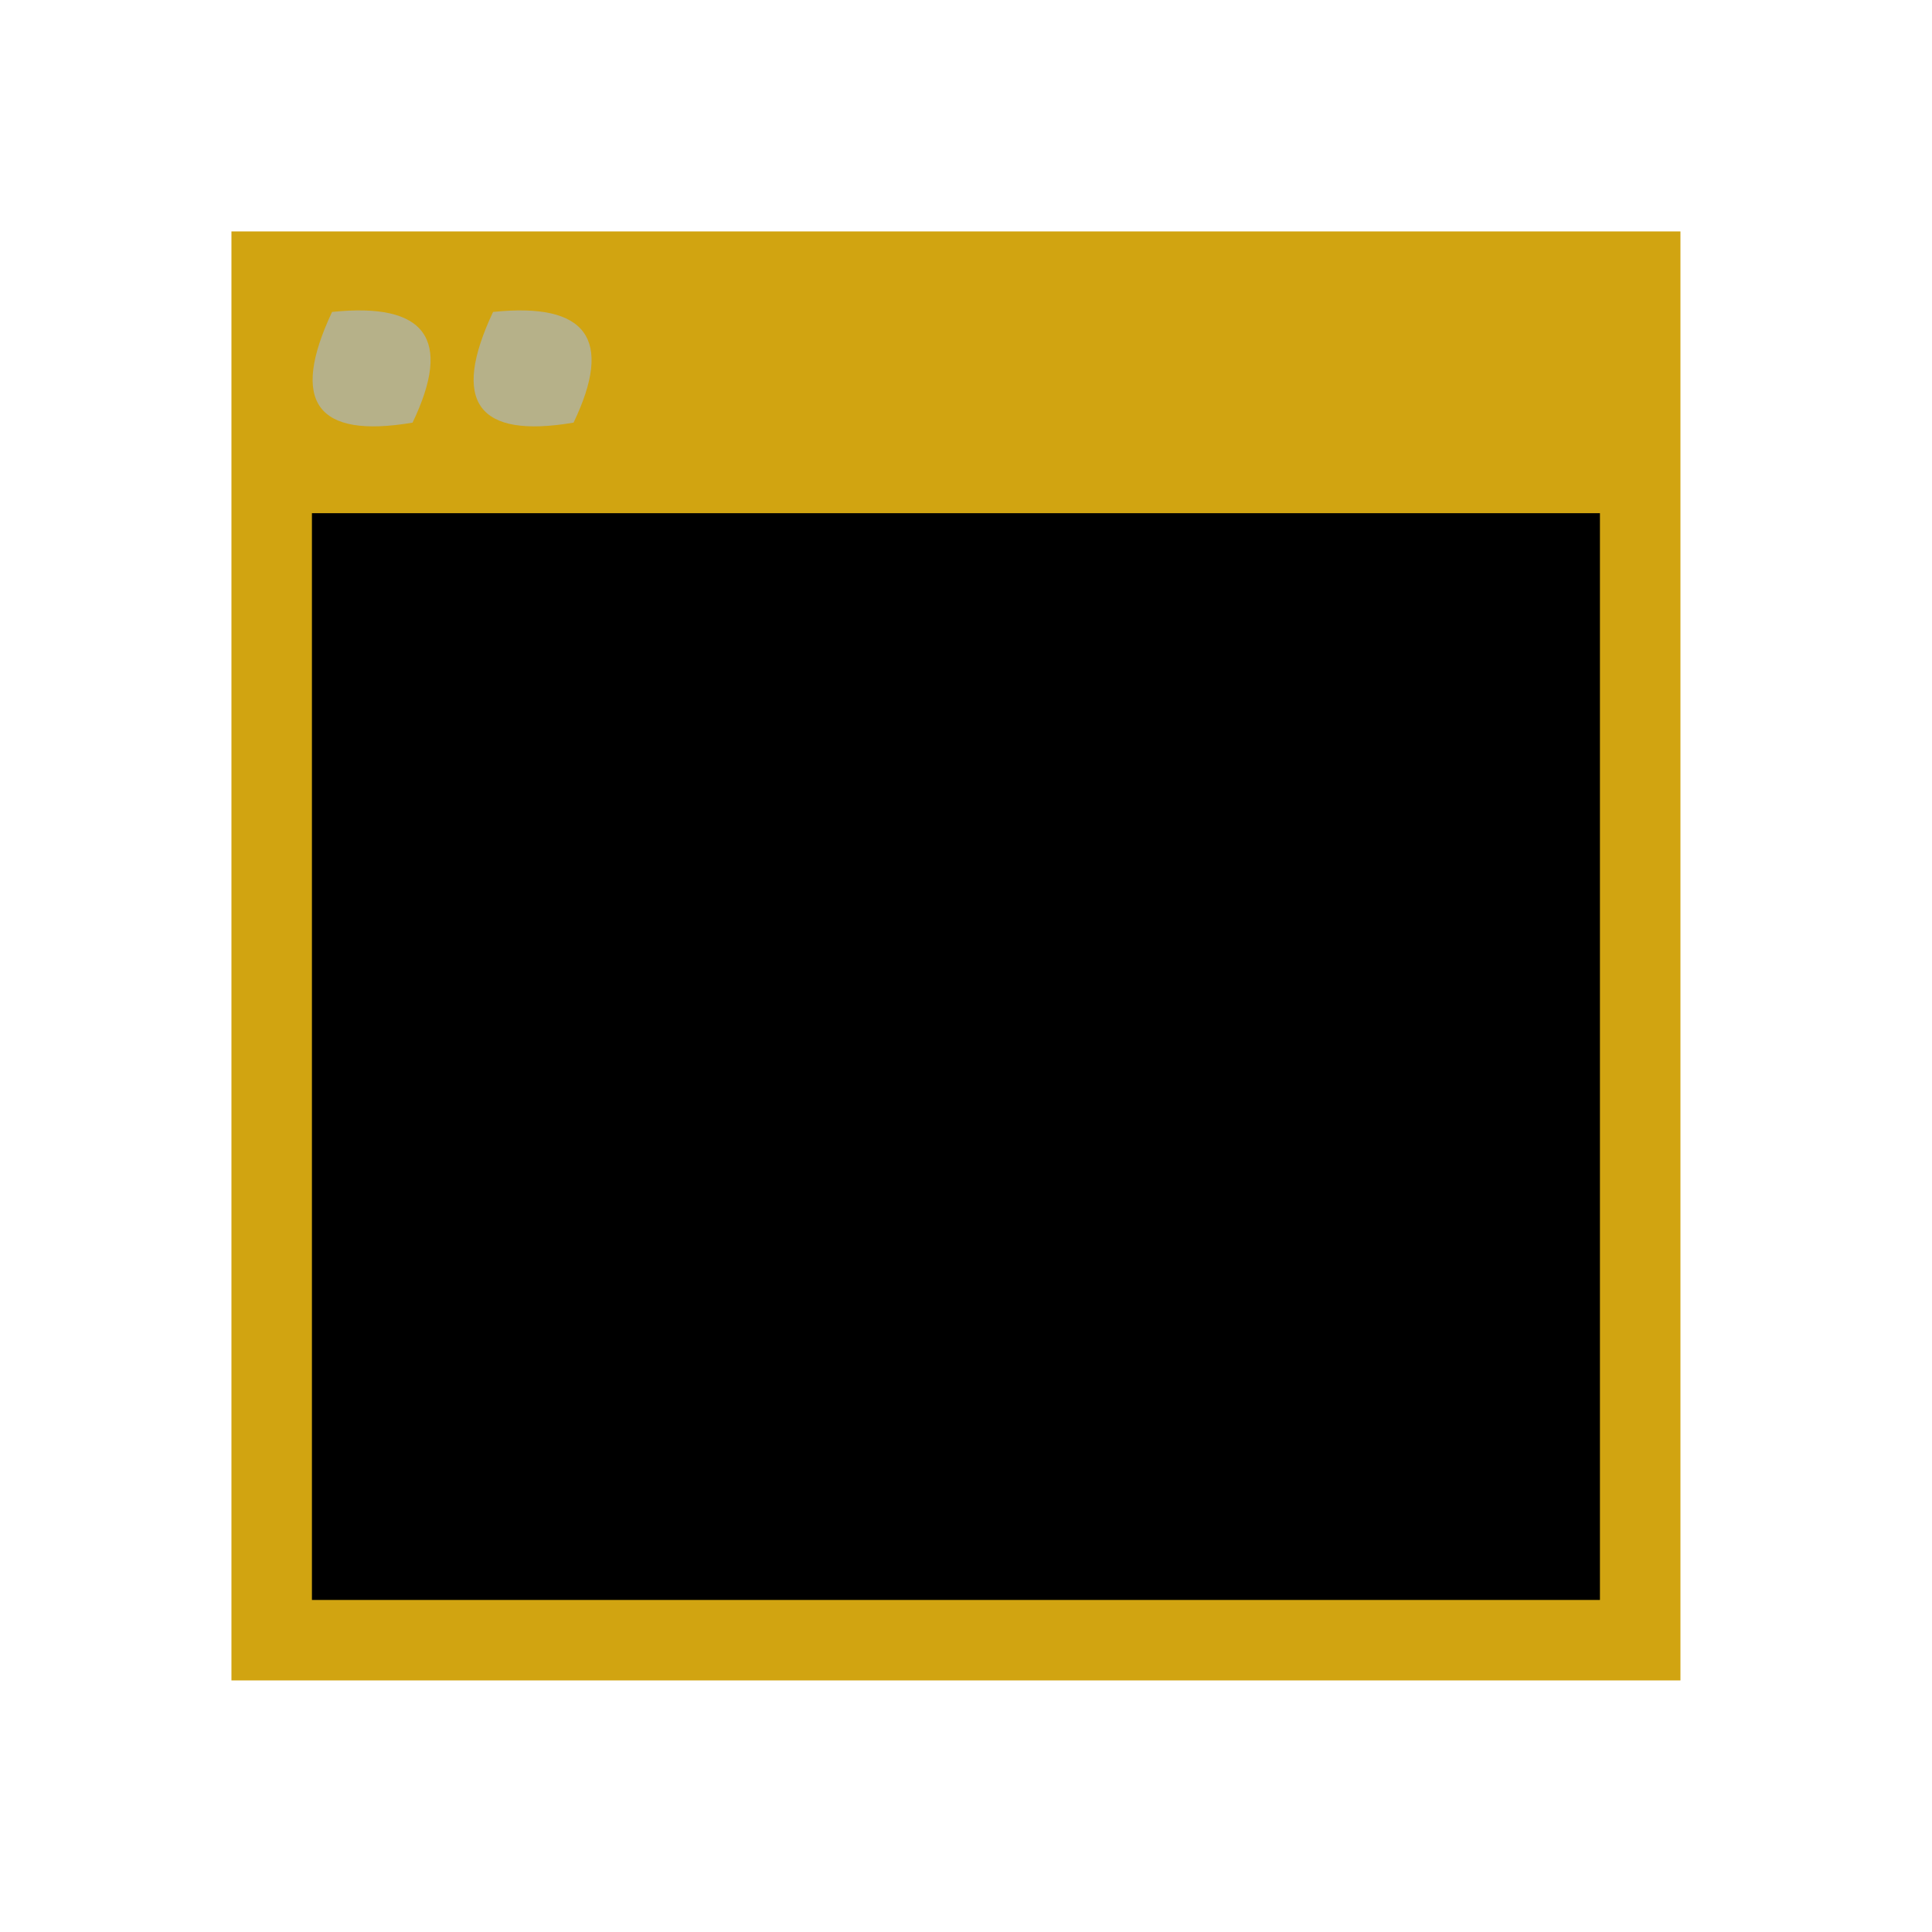 <?xml version="1.0" encoding="UTF-8"?>
<!DOCTYPE svg PUBLIC "-//W3C//DTD SVG 1.1//EN" "http://www.w3.org/Graphics/SVG/1.1/DTD/svg11.dtd">
<svg xmlns="http://www.w3.org/2000/svg" version="1.1" width="96px" height="96px" style="shape-rendering:geometricPrecision; text-rendering:geometricPrecision; image-rendering:optimizeQuality; fill-rule:evenodd; clip-rule:evenodd" xmlns:xlink="http://www.w3.org/1999/xlink">
<g><path style="opacity:0.999" fill="#d1a411" d="M 11.5,11.5 C 35.5,11.5 59.5,11.5 83.5,11.5C 83.5,35.5 83.5,59.5 83.5,83.5C 59.5,83.5 35.5,83.5 11.5,83.5C 11.5,59.5 11.5,35.5 11.5,11.5 Z"/></g>
<g><path style="opacity:1" fill="#b6b189" d="M 16.5,15.5 C 21.159,15.015 22.492,16.848 20.5,21C 15.728,21.81 14.395,19.977 16.5,15.5 Z"/></g>
<g><path style="opacity:1" fill="#b6b189" d="M 24.5,15.5 C 29.159,15.015 30.492,16.848 28.5,21C 23.728,21.81 22.395,19.977 24.5,15.5 Z"/></g>
<g><path style="opacity:1" fill="#000000" d="M 15.5,25.5 C 36.833,25.5 58.167,25.5 79.5,25.5C 79.5,43.5 79.5,61.5 79.5,79.5C 58.167,79.5 36.833,79.5 15.5,79.5C 15.5,61.5 15.5,43.5 15.5,25.5 Z"/></g>
</svg>
